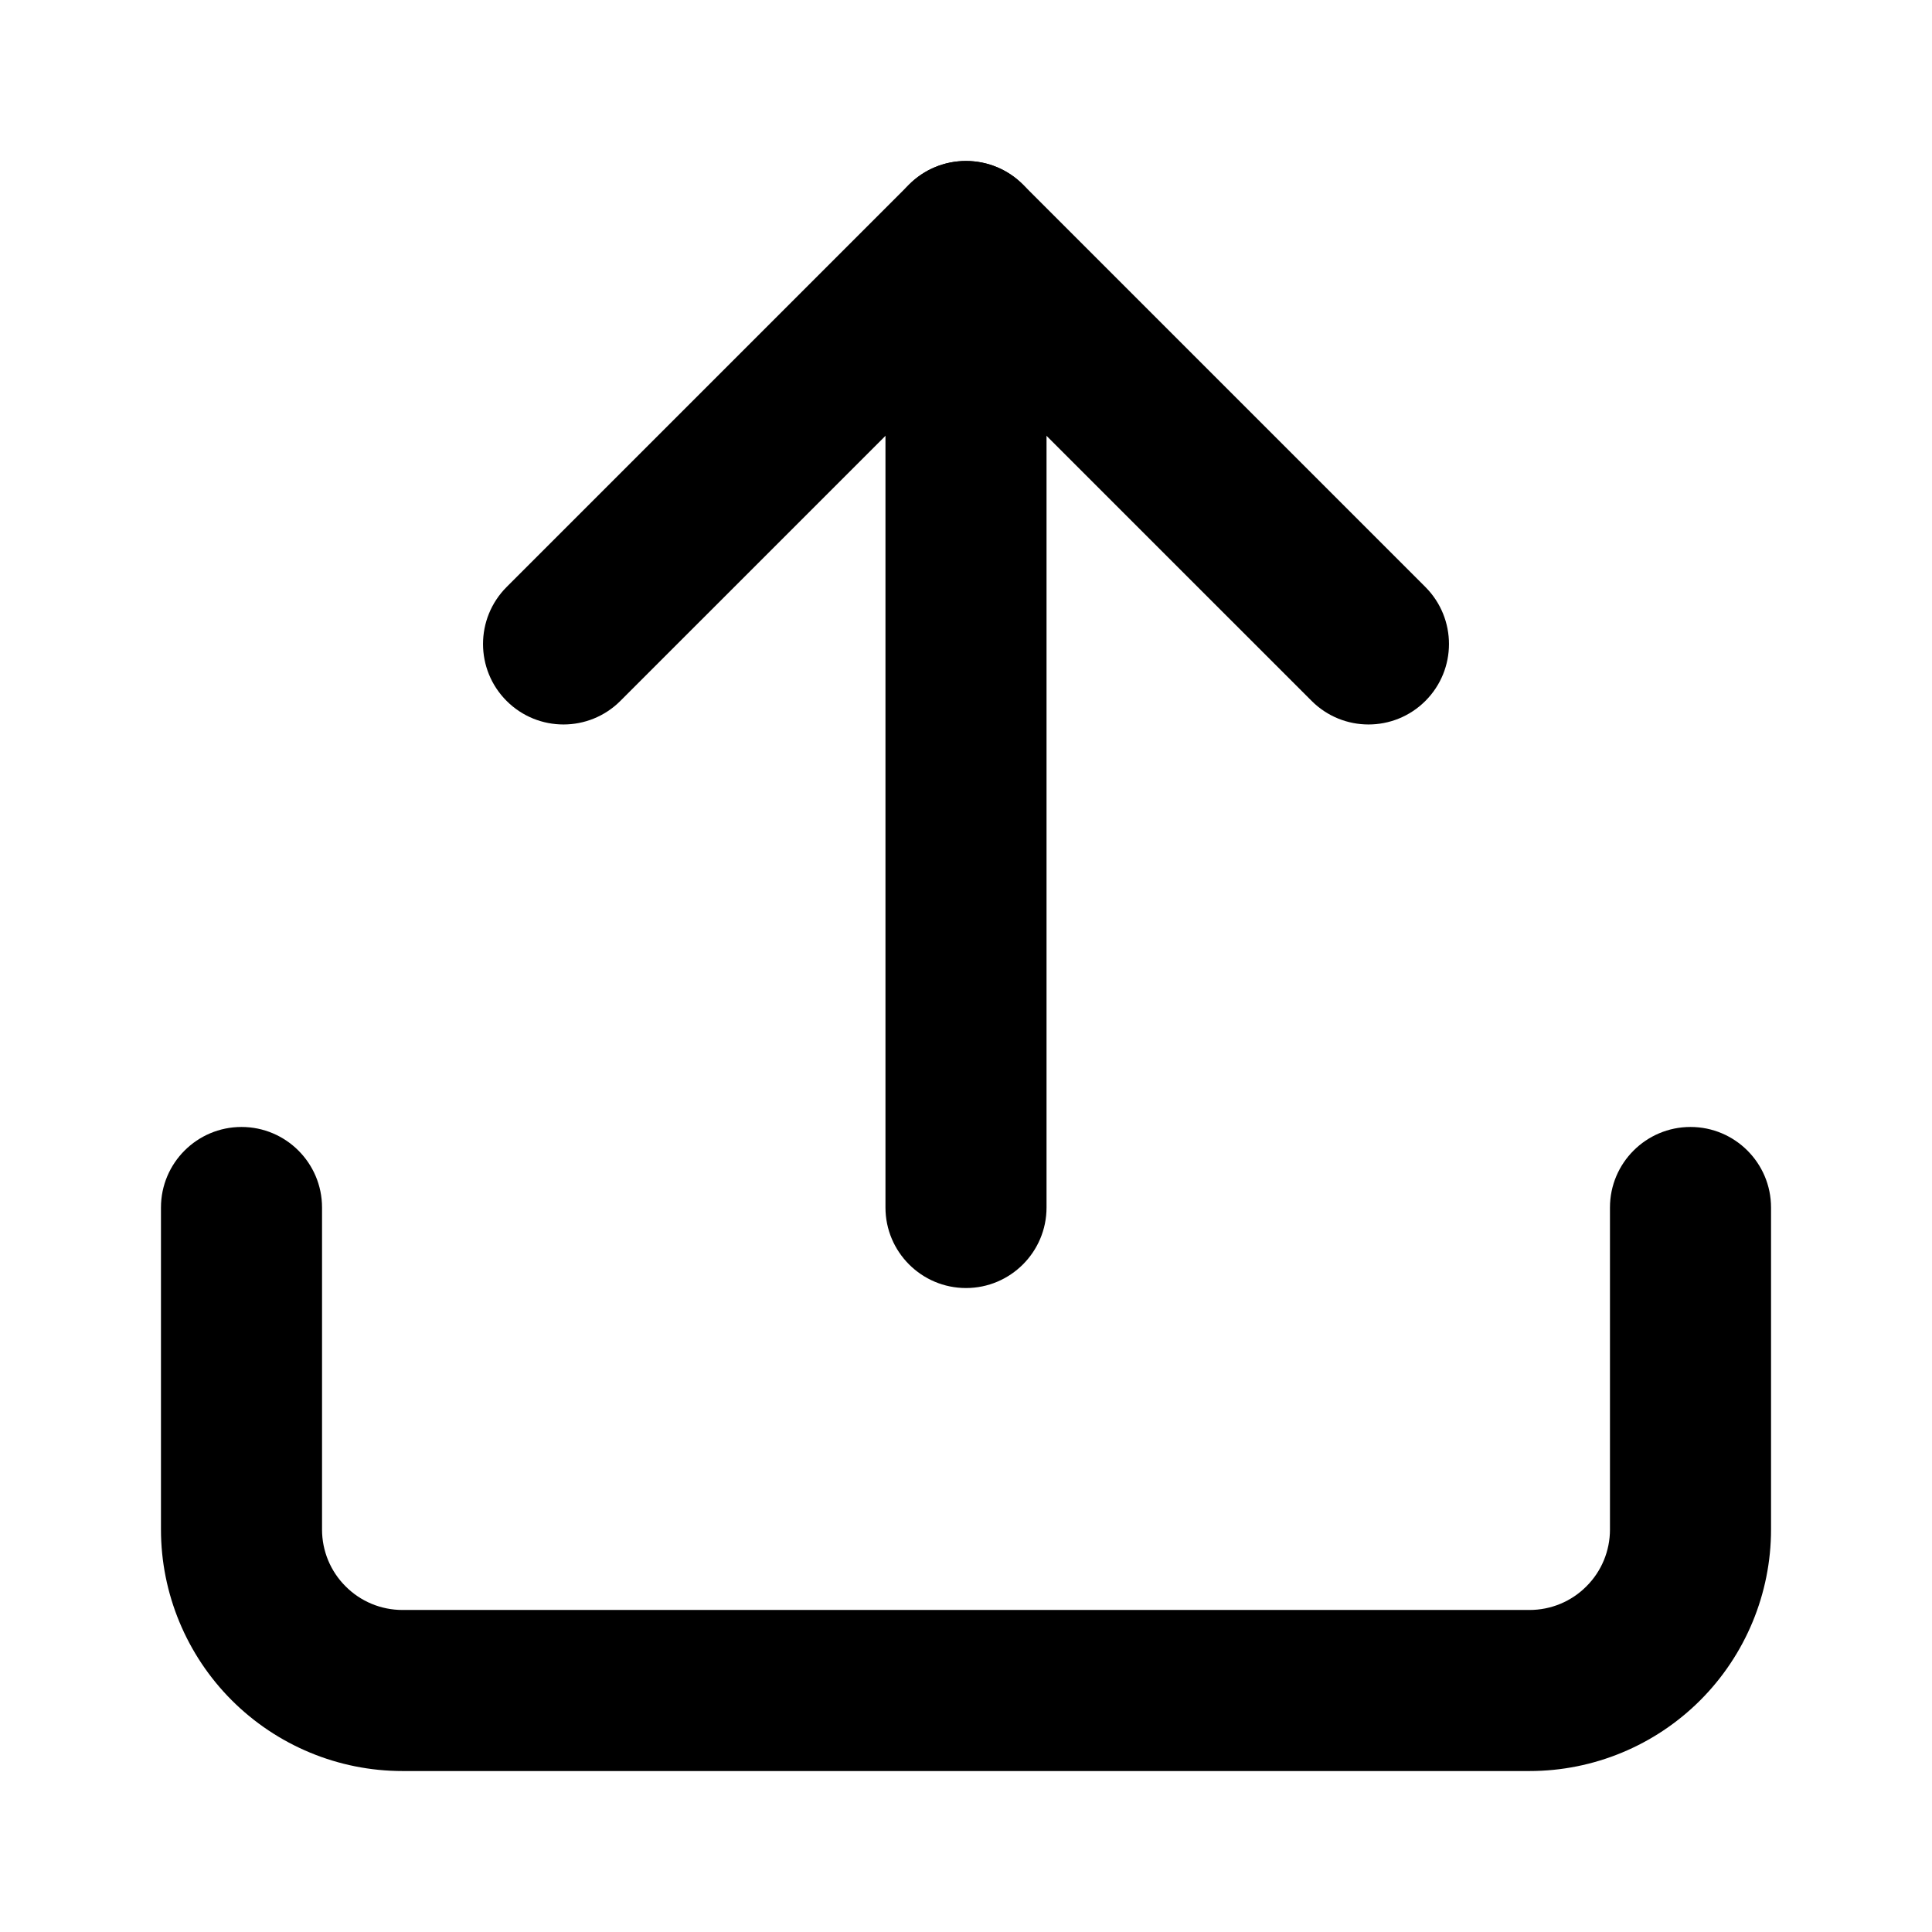 <svg width="19" height="19" viewBox="0 0 19 19" fill="none" xmlns="http://www.w3.org/2000/svg">
<path fill-rule="evenodd" clip-rule="evenodd" d="M2.375 11.083C2.812 11.083 3.167 11.438 3.167 11.875V15.042C3.167 15.252 3.25 15.453 3.399 15.601C3.547 15.75 3.748 15.833 3.958 15.833H15.042C15.252 15.833 15.453 15.75 15.601 15.601C15.75 15.453 15.833 15.252 15.833 15.042V11.875C15.833 11.438 16.188 11.083 16.625 11.083C17.062 11.083 17.417 11.438 17.417 11.875V15.042C17.417 15.671 17.166 16.276 16.721 16.721C16.276 17.166 15.672 17.417 15.042 17.417H3.958C3.328 17.417 2.724 17.166 2.279 16.721C1.834 16.276 1.583 15.671 1.583 15.042V11.875C1.583 11.438 1.938 11.083 2.375 11.083Z" fill="black"/>
<path fill-rule="evenodd" clip-rule="evenodd" d="M8.94 1.815C9.249 1.506 9.751 1.506 10.06 1.815L14.018 5.773C14.327 6.083 14.327 6.584 14.018 6.893C13.709 7.202 13.208 7.202 12.899 6.893L9.5 3.494L6.101 6.893C5.792 7.202 5.291 7.202 4.982 6.893C4.673 6.584 4.673 6.083 4.982 5.773L8.94 1.815Z" fill="black"/>
<path fill-rule="evenodd" clip-rule="evenodd" d="M9.5 1.583C9.937 1.583 10.292 1.938 10.292 2.375V11.875C10.292 12.312 9.937 12.667 9.5 12.667C9.063 12.667 8.708 12.312 8.708 11.875V2.375C8.708 1.938 9.063 1.583 9.5 1.583Z" fill="black"/>
</svg>

